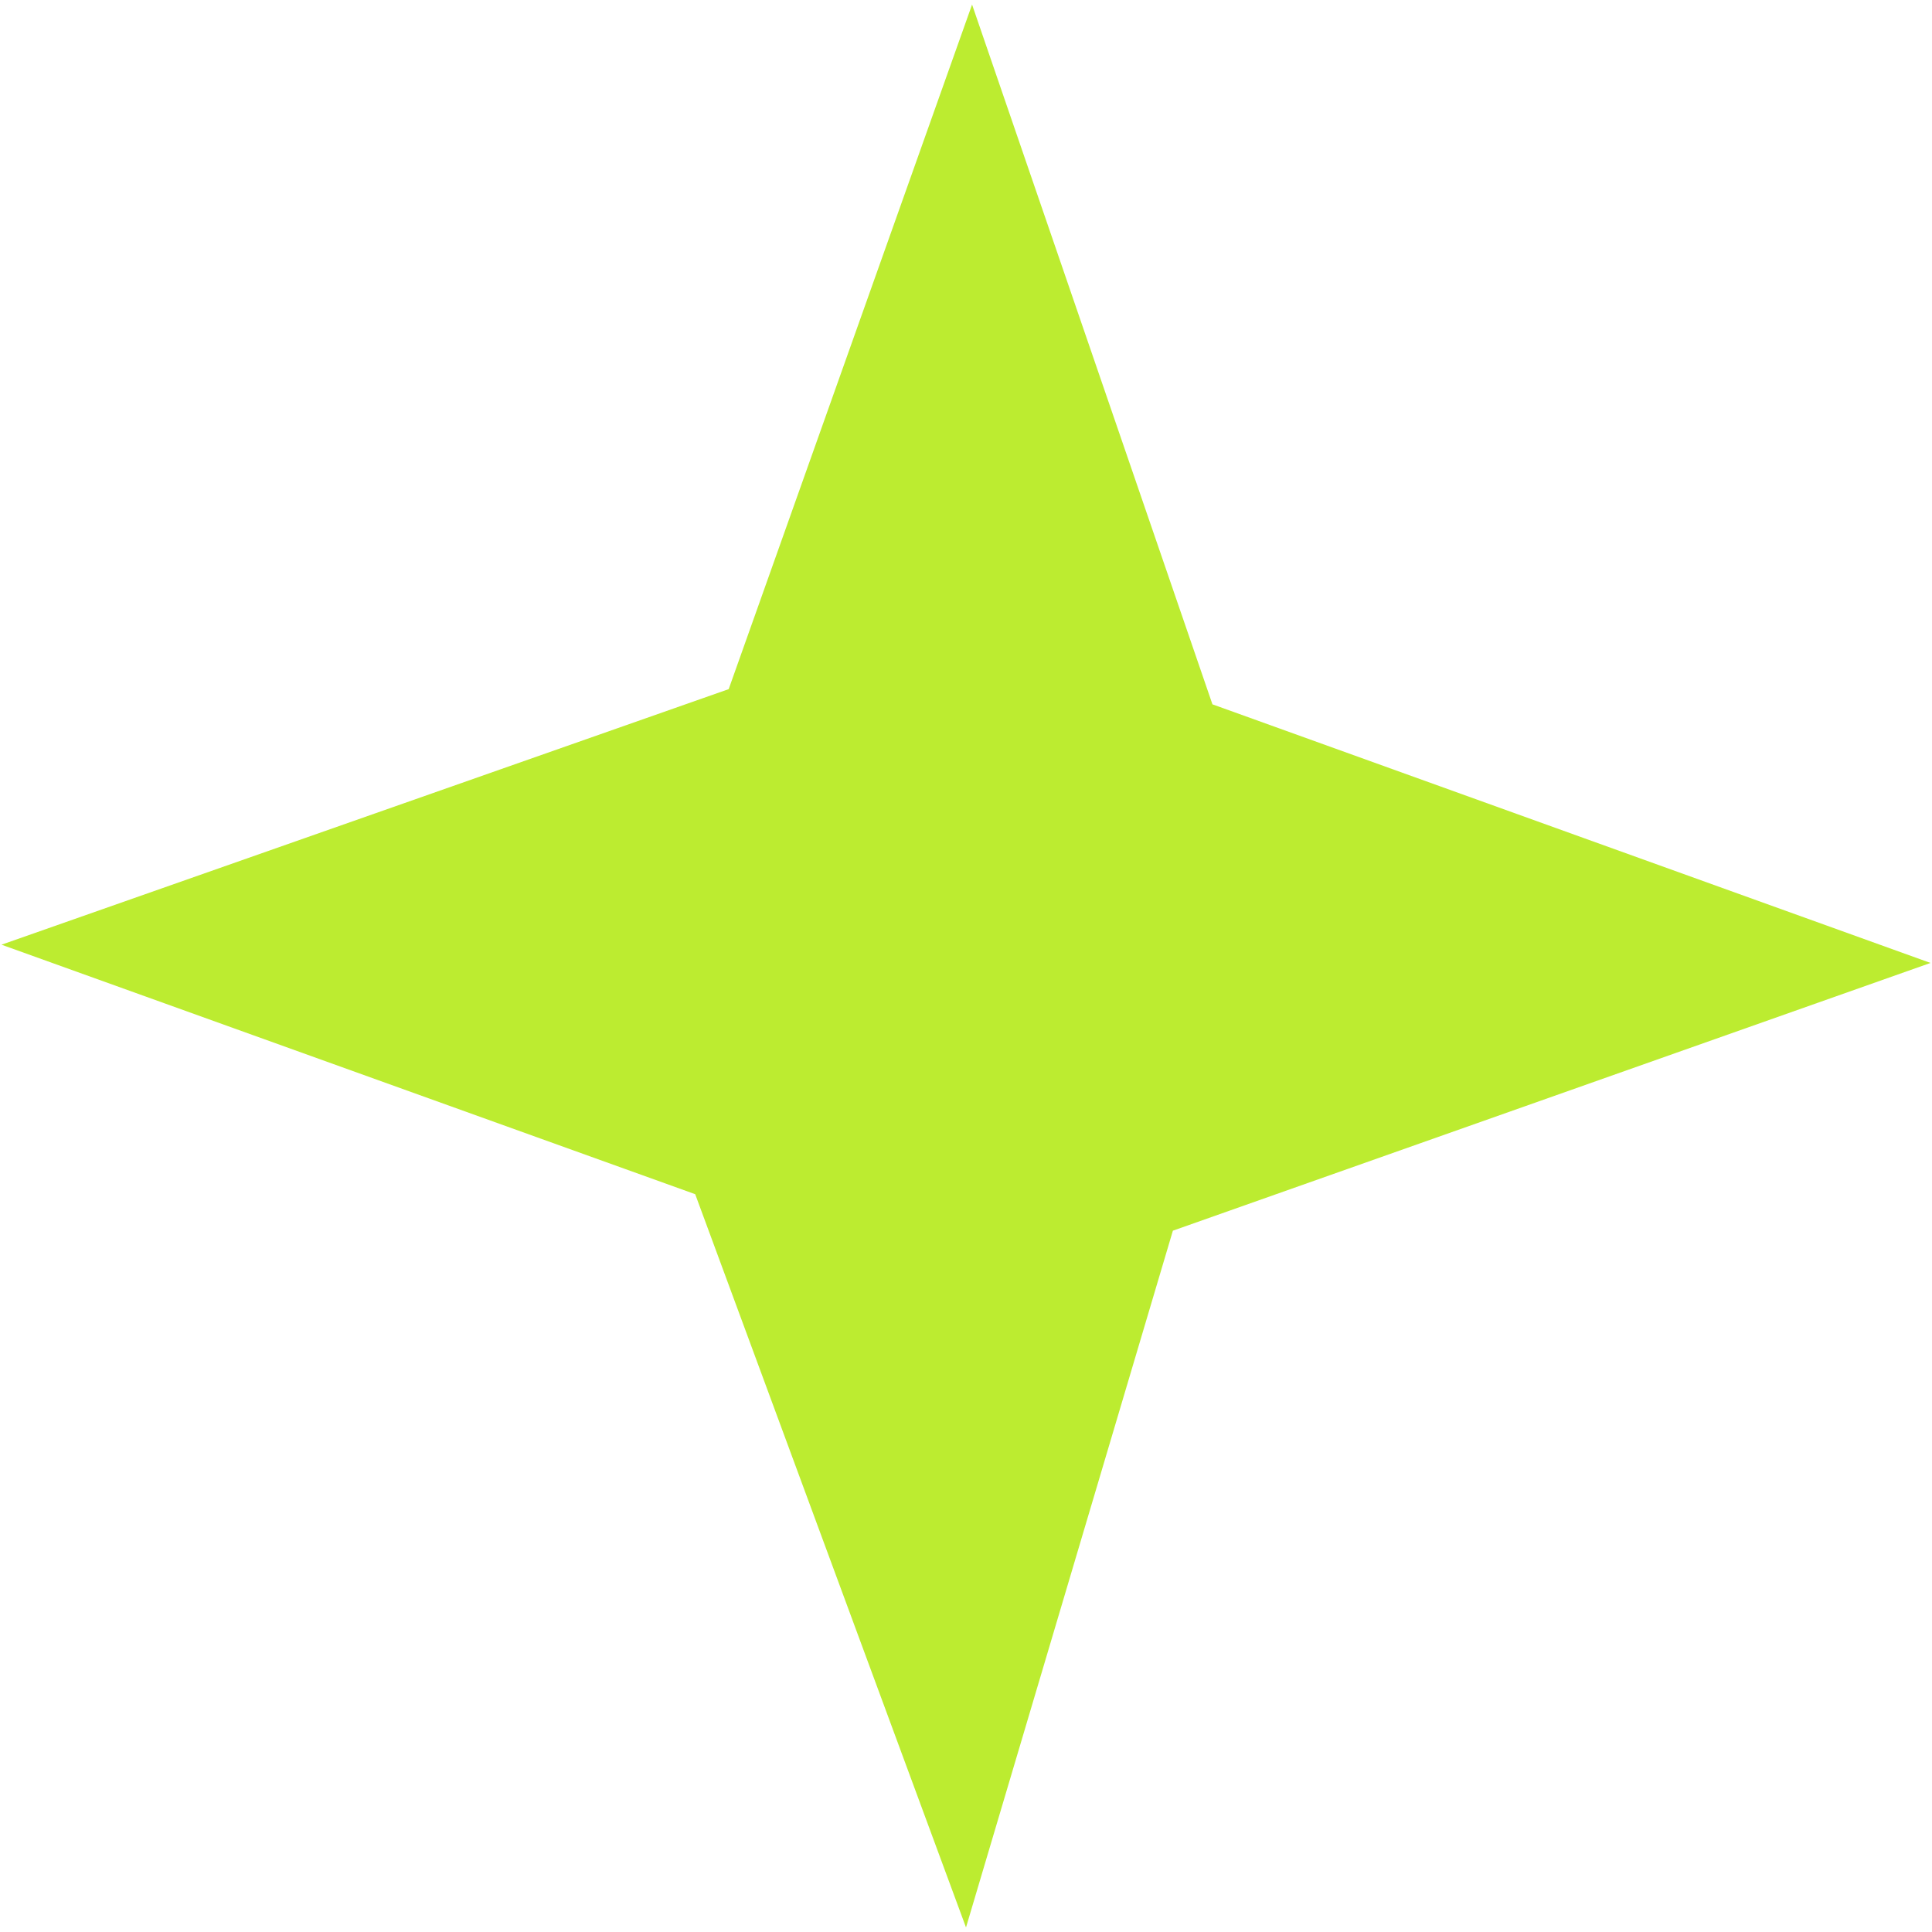 <?xml version="1.0" encoding="UTF-8" standalone="no"?>
<!-- Created with Inkscape (http://www.inkscape.org/) -->

<svg
   version="1.1"
   id="svg1"
   width="36"
   height="36"
   viewBox="0 0 36 36"
   sodipodi:docname="star-running-line.svg"
   inkscape:version="1.4 (86a8ad7, 2024-10-11)"
   xmlns:inkscape="http://www.inkscape.org/namespaces/inkscape"
   xmlns:sodipodi="http://sodipodi.sourceforge.net/DTD/sodipodi-0.dtd"
   xmlns="http://www.w3.org/2000/svg"
   xmlns:svg="http://www.w3.org/2000/svg">
  <defs
     id="defs1" />
  <sodipodi:namedview
     id="namedview1"
     pagecolor="#ffffff"
     bordercolor="#111111"
     borderopacity="1"
     inkscape:showpageshadow="0"
     inkscape:pageopacity="0"
     inkscape:pagecheckerboard="1"
     inkscape:deskcolor="#d1d1d1"
     showgrid="false"
     inkscape:zoom="17.638889"
     inkscape:cx="18"
     inkscape:cy="18"
     inkscape:window-width="1600"
     inkscape:window-height="837"
     inkscape:window-x="-8"
     inkscape:window-y="-8"
     inkscape:window-maximized="1"
     inkscape:current-layer="g1" />
  <g
     inkscape:groupmode="layer"
     inkscape:label="Image"
     id="g1">
    <path
       style="fill:#bcec30;fill-opacity:1;stroke:none;stroke-width:1px;stroke-linecap:butt;stroke-linejoin:miter;stroke-opacity:1"
       d="M 13.578,12.841 18.113,0.085 22.592,13.124 35.972,17.943 21.855,22.932 18,35.915 12.954,22.252 0.028,17.603 Z"
       id="path1" />
  </g>
</svg>
